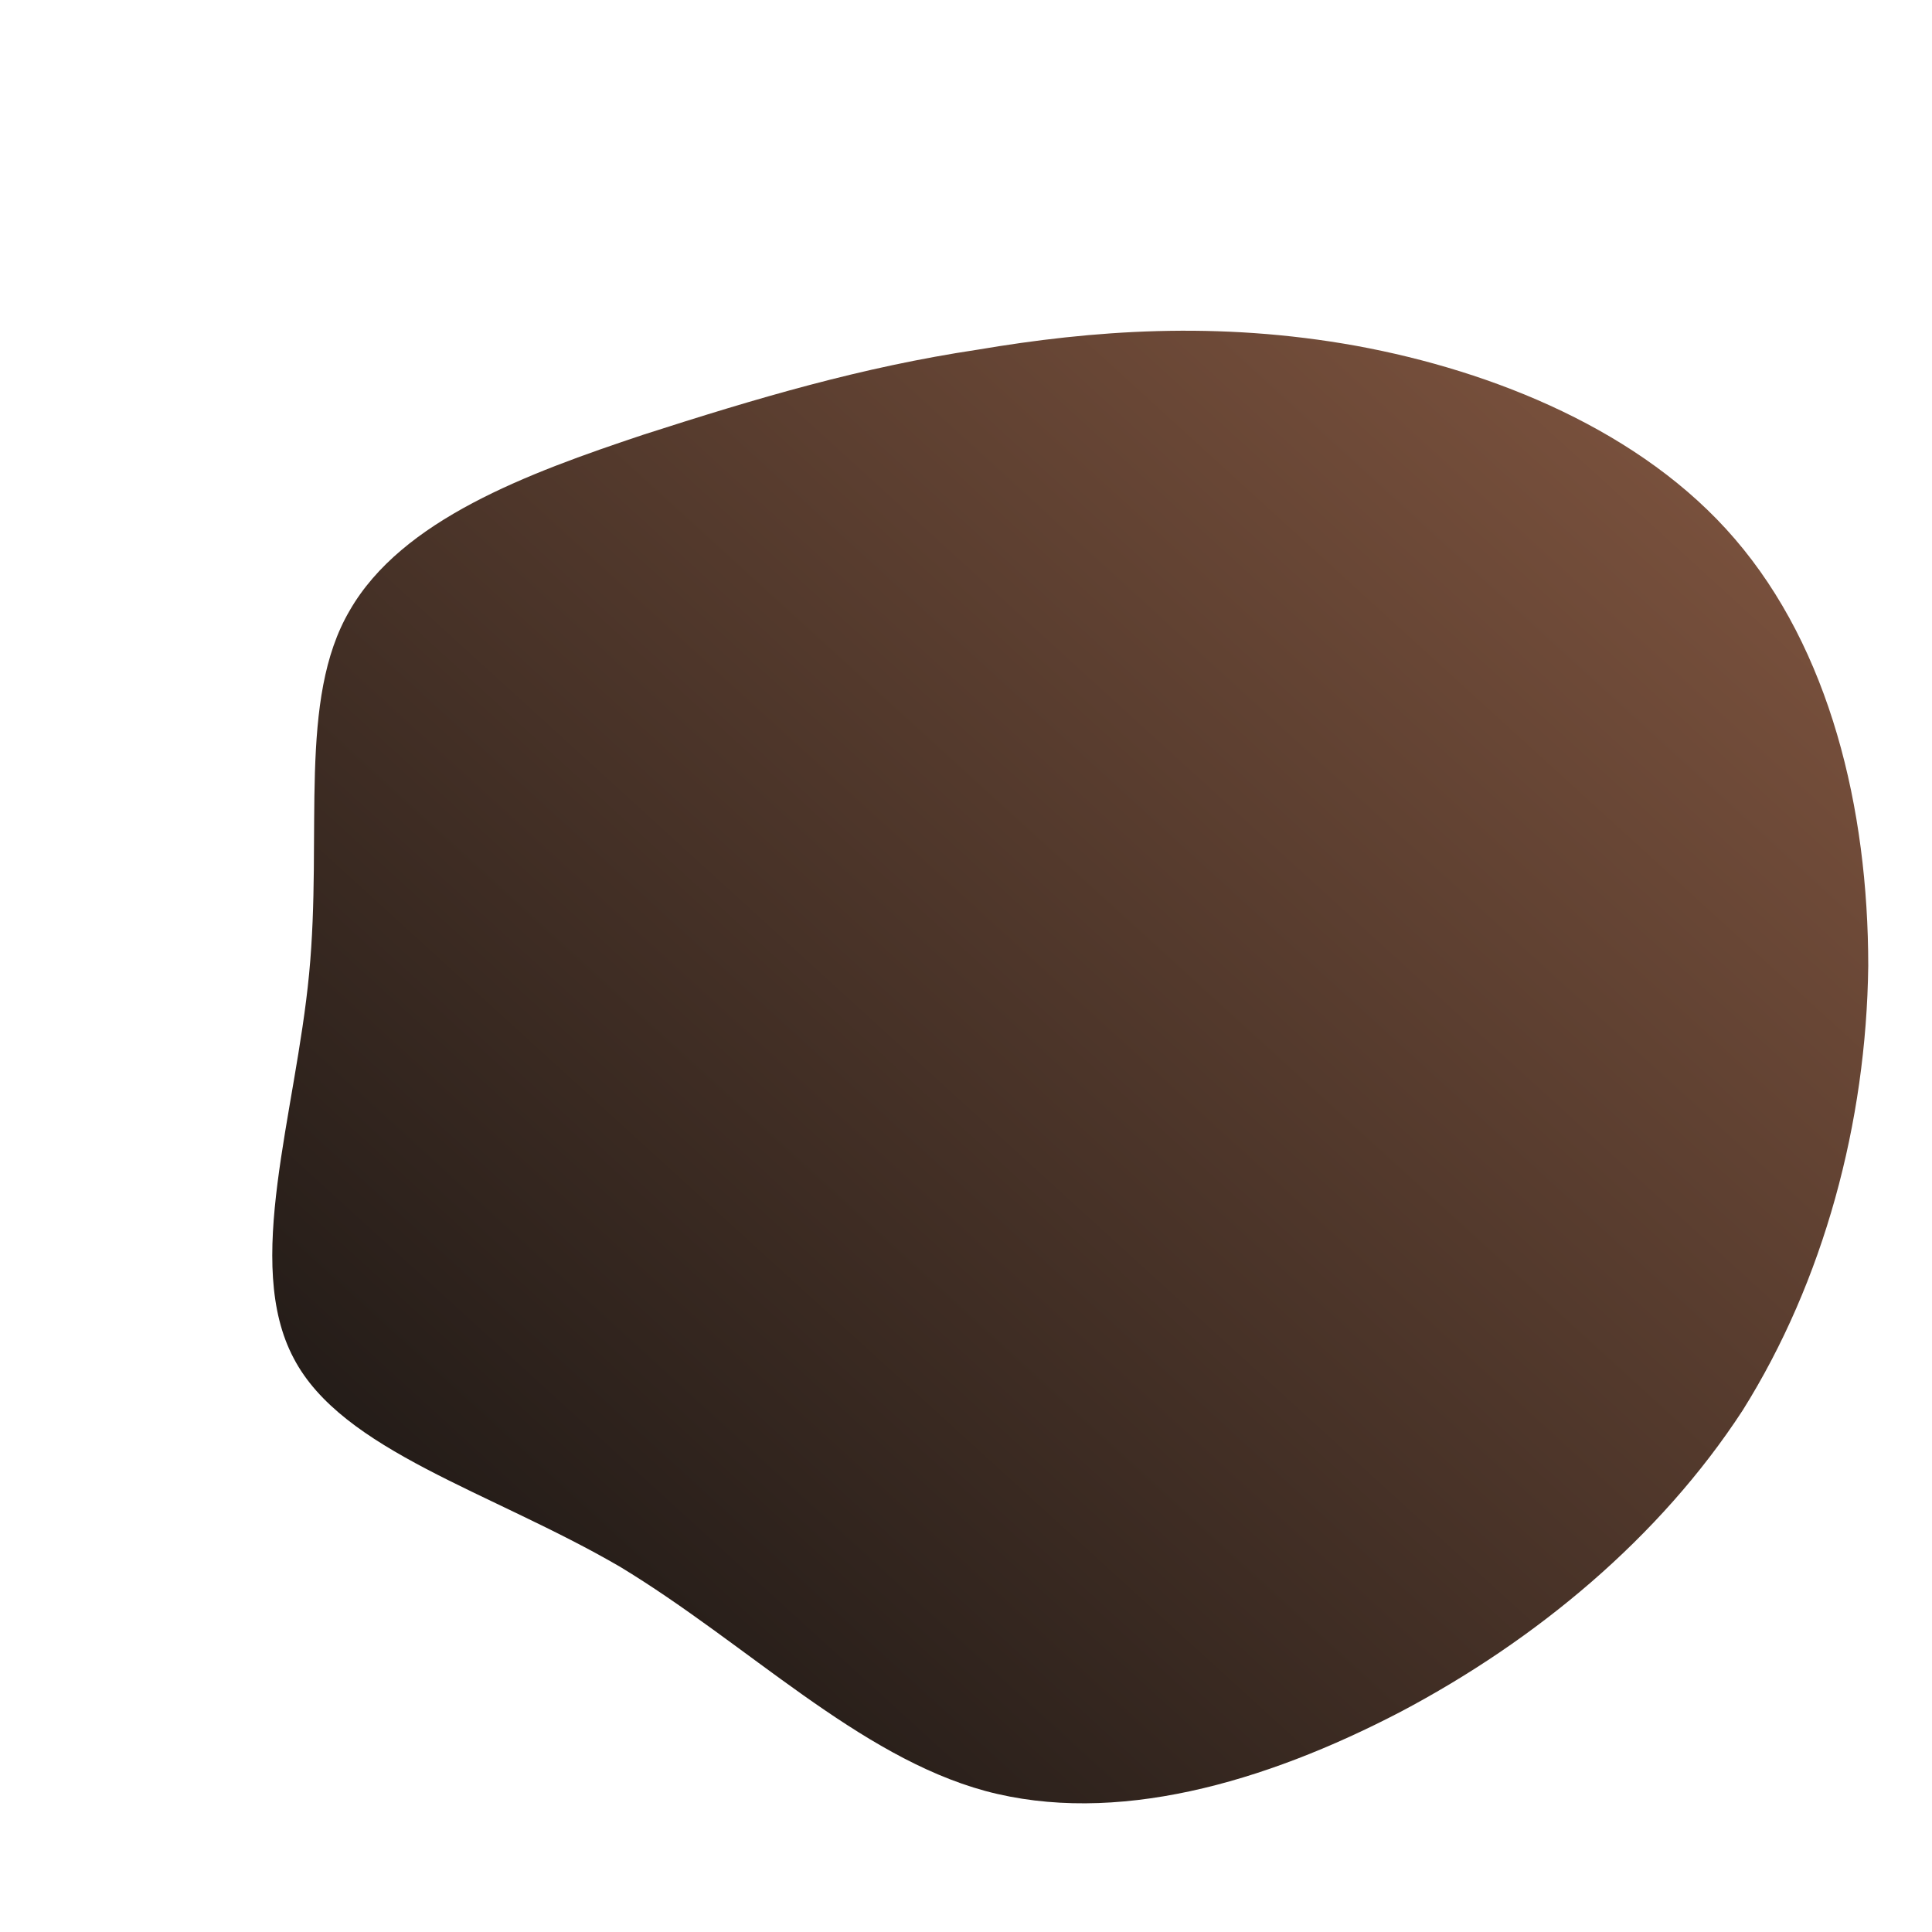 <!--?xml version="1.0" standalone="no"?-->
              <svg id="sw-js-blob-svg" viewBox="0 0 100 100" xmlns="http://www.w3.org/2000/svg" version="1.1">
                    <defs> 
                        <linearGradient id="sw-gradient" x1="0" x2="1" y1="1" y2="0">
                            <stop id="stop1" stop-color="rgba(16.884, 16.435, 16.042, 1)" offset="0%"></stop>
                            <stop id="stop2" stop-color="rgba(133, 88.065, 65.598, 1)" offset="100%"></stop>
                        </linearGradient>
                    </defs>
                <path fill="url(#sw-gradient)" d="M20.2,-32.1C27.3,-30.8,35,-27.7,39.8,-22.1C44.7,-16.4,46.7,-8.2,46.7,0C46.6,8.1,44.4,16.3,40.2,23C35.9,29.6,29.5,34.9,22.5,38.6C15.4,42.3,7.7,44.5,1,42.7C-5.6,40.9,-11.3,35.1,-17.9,31.1C-24.6,27.2,-32.3,25.1,-34.8,20.3C-37.4,15.4,-34.7,7.7,-34,0.4C-33.3,-6.9,-34.6,-13.8,-31.9,-18.4C-29.2,-23.1,-22.7,-25.5,-16.7,-27.5C-10.8,-29.4,-5.4,-31,0.6,-31.9C6.5,-32.9,13,-33.4,20.2,-32.1Z" width="100%" height="100%" transform="translate(50 50)" stroke-width="0" style="transition: all 0.3s ease 0s;" stroke="url(#sw-gradient)"></path>
              </svg>